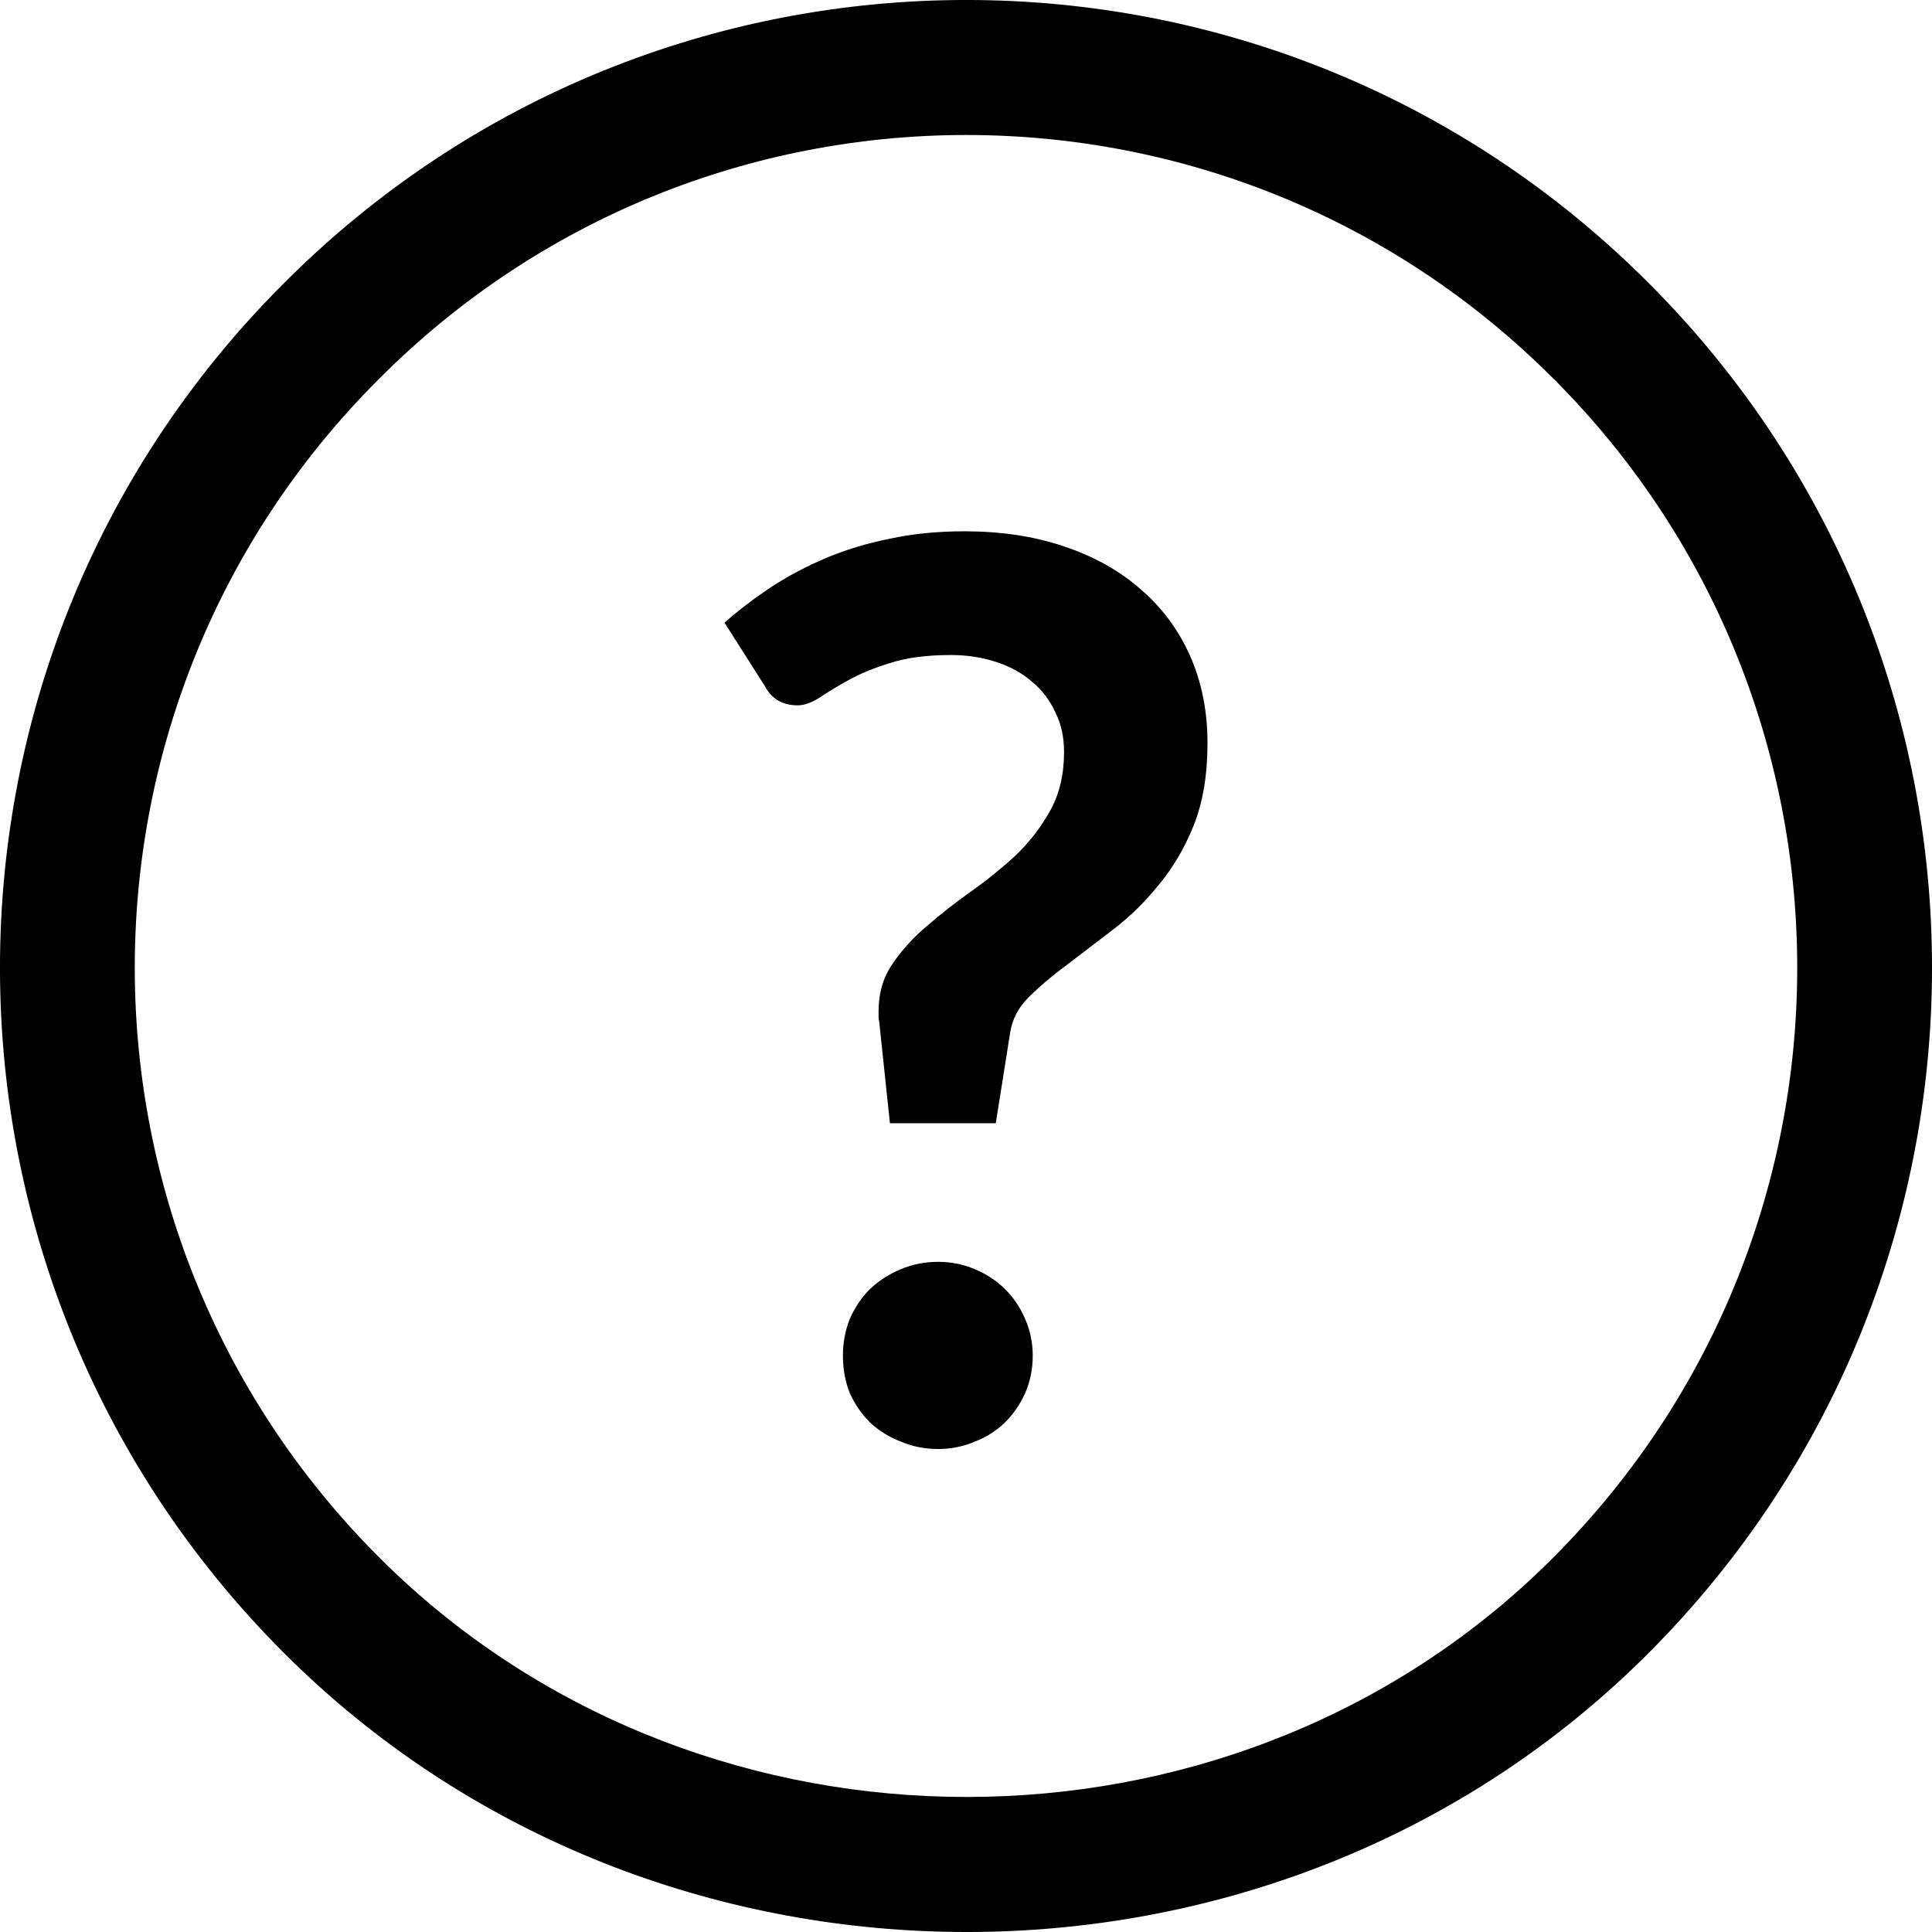 <svg width="24" height="24" viewBox="0 0 24 24" fill="none" xmlns="http://www.w3.org/2000/svg">
<path fill-rule="evenodd" clip-rule="evenodd" d="M19.303 4.71C15.277 0.666 8.731 0.666 4.705 4.71L4.704 4.711C0.595 8.816 0.667 15.518 4.911 19.542C8.831 23.25 15.19 23.249 19.097 19.542M20.488 3.524C15.808 -1.175 8.201 -1.175 3.521 3.524C-1.255 8.297 -1.17 16.086 3.76 20.76L3.761 20.761C8.325 25.079 15.694 25.081 20.248 20.76L20.249 20.759C25.167 16.085 25.252 8.297 20.488 3.524ZM19.097 19.542C23.331 15.518 23.402 8.816 19.304 4.71L19.303 4.71" fill="currentColor"/>
<path d="M9 7.735C9.176 7.58 9.368 7.434 9.576 7.295C9.789 7.156 10.017 7.035 10.261 6.932C10.505 6.829 10.769 6.749 11.055 6.692C11.34 6.63 11.649 6.6 11.98 6.6C12.432 6.6 12.842 6.661 13.21 6.785C13.584 6.909 13.903 7.086 14.167 7.318C14.432 7.544 14.637 7.82 14.782 8.144C14.927 8.469 15 8.832 15 9.233C15 9.625 14.943 9.965 14.829 10.253C14.715 10.536 14.569 10.783 14.393 10.994C14.222 11.205 14.035 11.388 13.833 11.543C13.63 11.697 13.438 11.844 13.257 11.983C13.075 12.117 12.917 12.251 12.782 12.385C12.652 12.513 12.575 12.66 12.549 12.825L12.37 13.953H11.055L10.922 12.694C10.917 12.668 10.914 12.647 10.914 12.632C10.914 12.611 10.914 12.588 10.914 12.562C10.914 12.336 10.972 12.14 11.086 11.975C11.2 11.805 11.342 11.648 11.514 11.504C11.685 11.355 11.869 11.211 12.066 11.072C12.263 10.932 12.447 10.783 12.619 10.624C12.79 10.459 12.933 10.274 13.047 10.068C13.161 9.862 13.218 9.62 13.218 9.341C13.218 9.156 13.182 8.991 13.109 8.847C13.041 8.698 12.945 8.572 12.821 8.469C12.697 8.361 12.546 8.278 12.37 8.222C12.198 8.165 12.012 8.137 11.809 8.137C11.514 8.137 11.262 8.17 11.055 8.237C10.852 8.299 10.678 8.371 10.533 8.453C10.393 8.53 10.274 8.603 10.175 8.67C10.076 8.731 9.988 8.762 9.911 8.762C9.724 8.762 9.589 8.685 9.506 8.53L9 7.735ZM10.471 16.841C10.471 16.681 10.499 16.53 10.556 16.385C10.619 16.241 10.702 16.118 10.805 16.015C10.914 15.912 11.041 15.829 11.187 15.768C11.332 15.706 11.488 15.675 11.654 15.675C11.815 15.675 11.968 15.706 12.113 15.768C12.258 15.829 12.383 15.912 12.486 16.015C12.59 16.118 12.673 16.241 12.735 16.385C12.798 16.53 12.829 16.681 12.829 16.841C12.829 17.006 12.798 17.16 12.735 17.305C12.673 17.444 12.59 17.564 12.486 17.668C12.383 17.77 12.258 17.85 12.113 17.907C11.968 17.969 11.815 18 11.654 18C11.488 18 11.332 17.969 11.187 17.907C11.041 17.85 10.914 17.77 10.805 17.668C10.702 17.564 10.619 17.444 10.556 17.305C10.499 17.16 10.471 17.006 10.471 16.841Z" fill="currentColor"/>
</svg>
